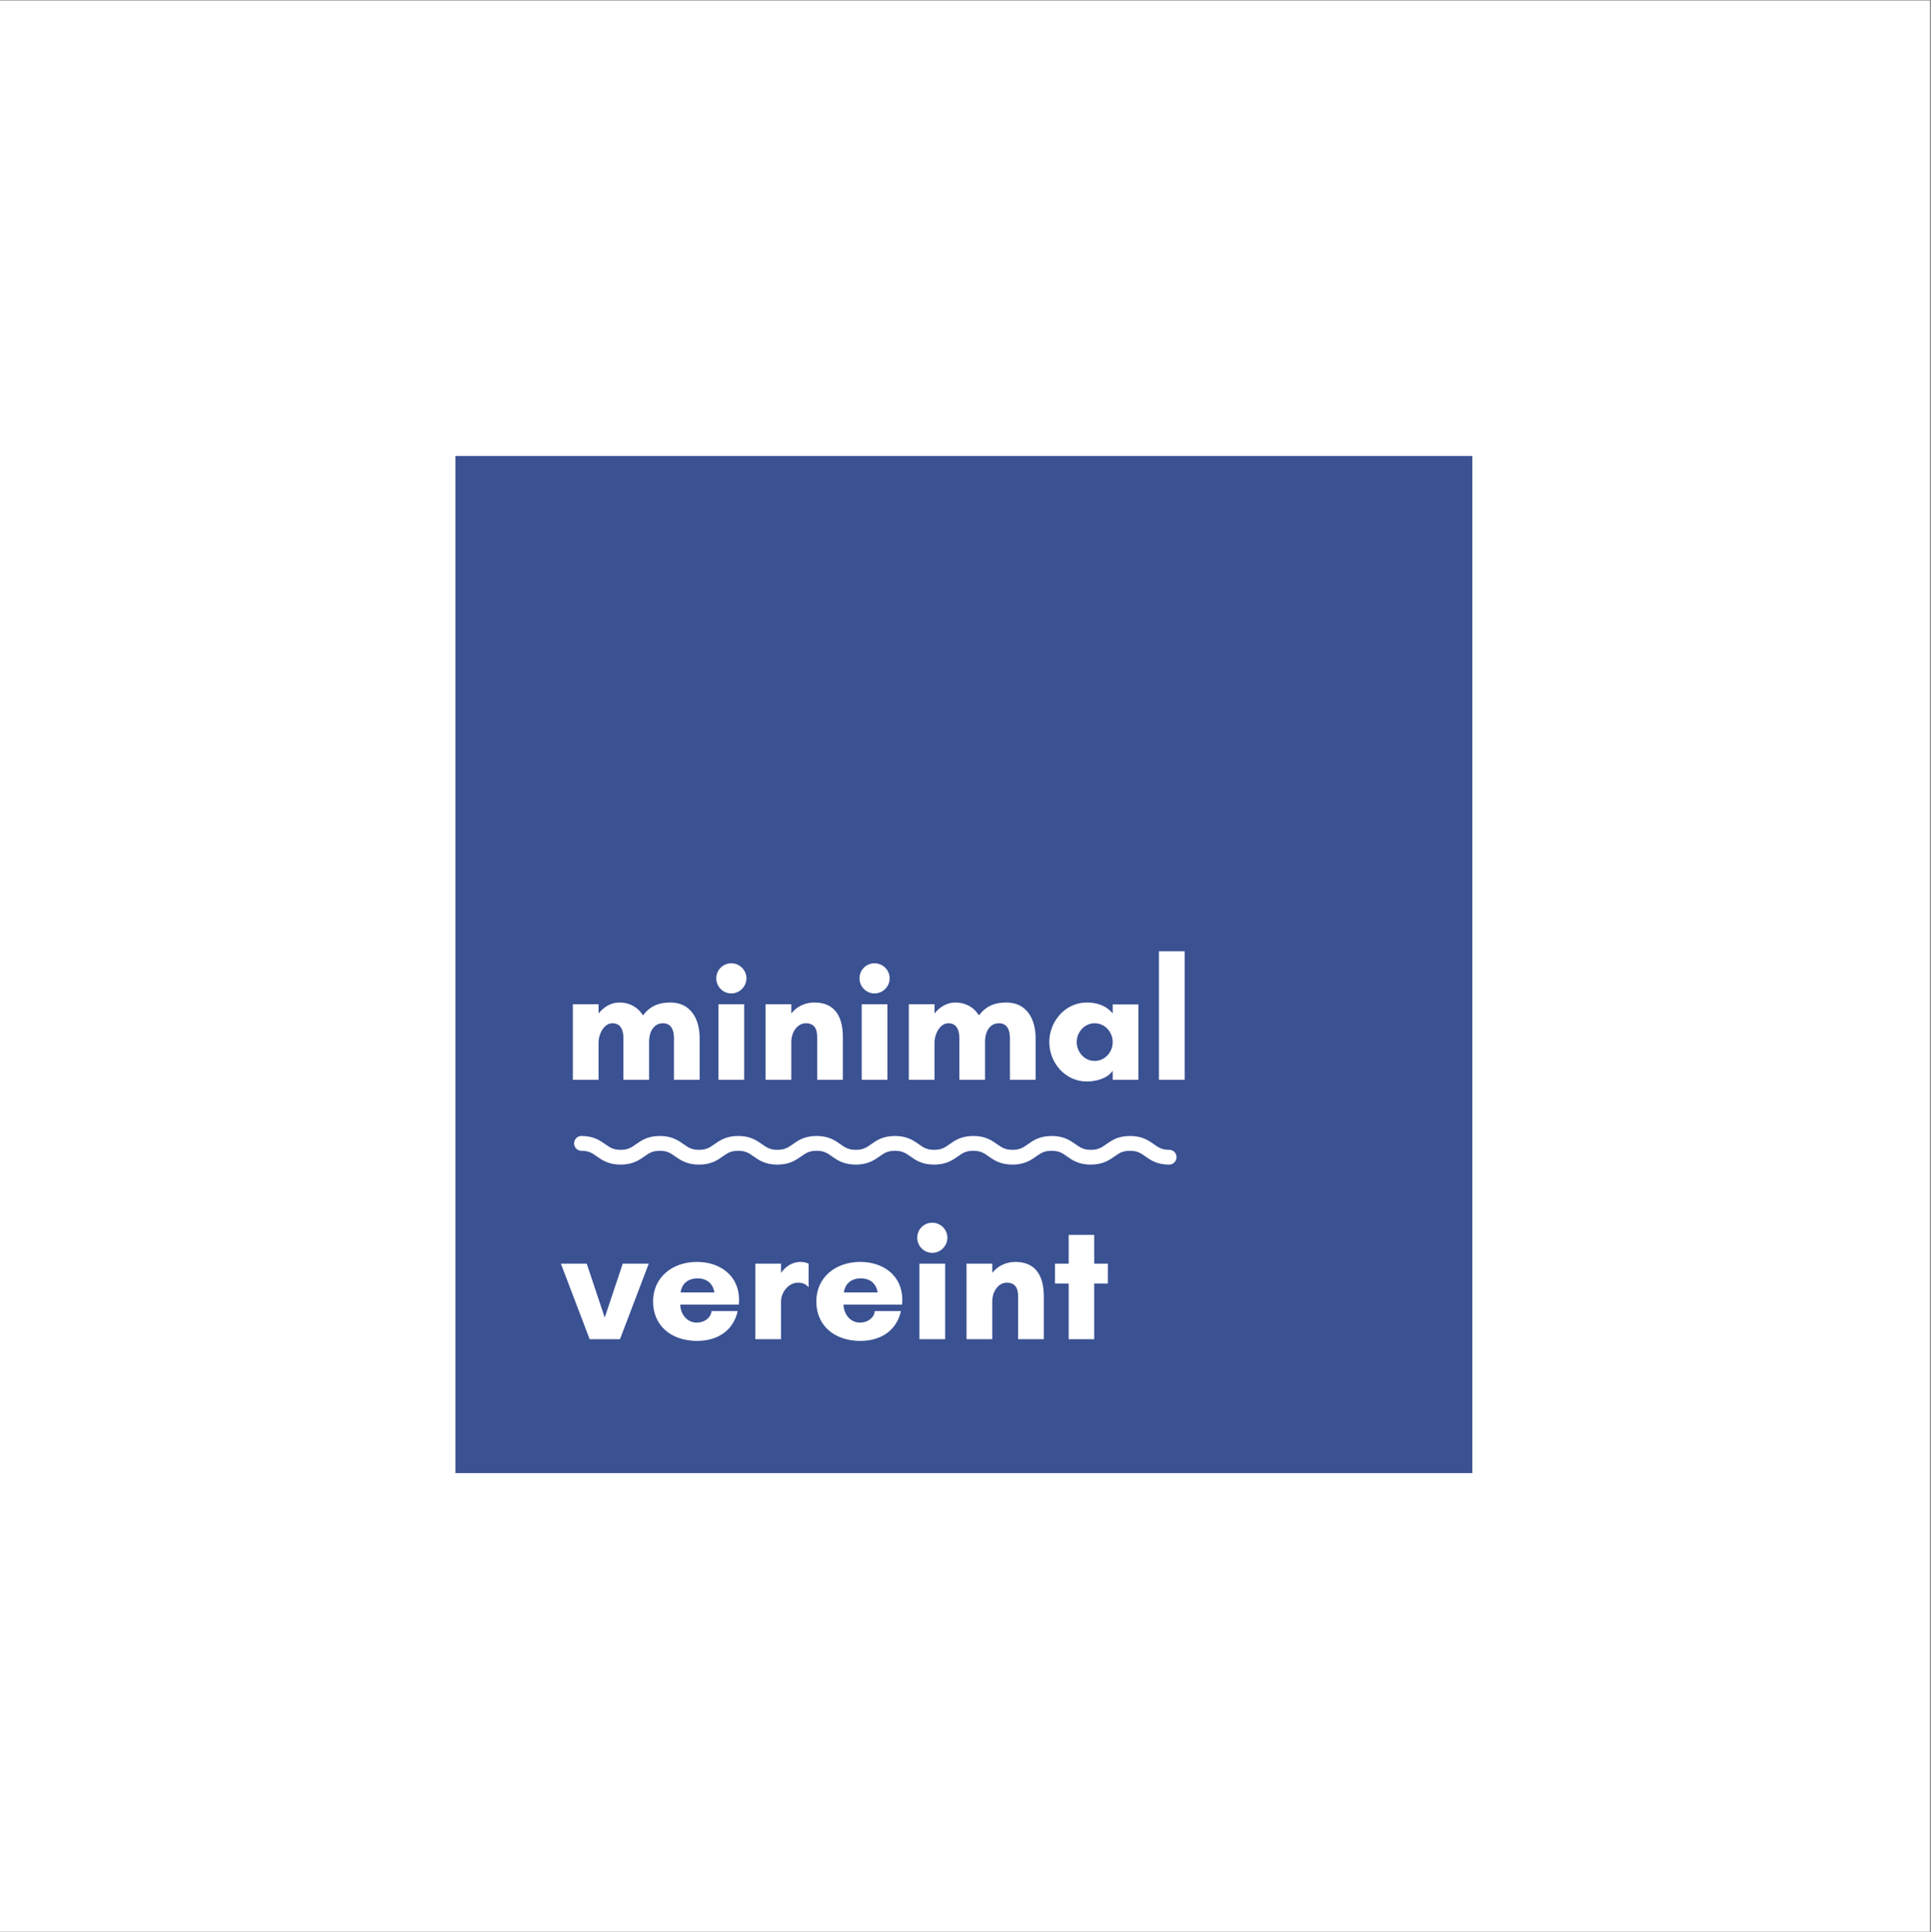 <?xml version="1.0" encoding="iso-8859-1"?>
<svg xmlns="http://www.w3.org/2000/svg" xmlns:xlink="http://www.w3.org/1999/xlink" width="224.88pt" height="225pt" viewBox="0 0 224.88 225" version="1.2">
	
	

	
	<rect x="0" y="0" width="224.88" height="225" fill="#808080" stroke="none"/>
	
	

	
	<defs>
		
		

		
		<g>
			
			

			
			<symbol overflow="visible" id="glyph0-0">
				
				

				
				<path style="stroke:none;" d="M 10.074 -4.469 C 10.074 -5.465 10.535 -6.582 11.691 -6.582 C 12.688 -6.582 12.969 -5.727 12.969 -4.867 L 12.969 0 L 15.961 0 L 15.961 -4.867 C 15.961 -7.145 14.863 -9 12.57 -9 C 11.191 -9 10.215 -8.598 9.355 -7.5 C 8.738 -8.5 7.742 -9 6.625 -9 C 5.645 -9 4.789 -8.48 4.191 -7.723 L 4.191 -8.797 L 1.195 -8.797 L 1.195 0 L 4.191 0 L 4.191 -4.391 C 4.191 -5.266 4.789 -6.582 5.805 -6.582 C 6.805 -6.582 7.082 -5.727 7.082 -4.867 L 7.082 0 L 10.074 0 Z M 10.074 -4.469 " animation_id="0"/>
				
				

			
			</symbol>
			
			

			
			<symbol overflow="visible" id="glyph0-1">
				
				

				
				<path style="stroke:none;" d="M 1.039 -11.812 C 1.039 -10.855 1.816 -10.055 2.793 -10.055 C 3.75 -10.055 4.551 -10.855 4.551 -11.812 C 4.551 -12.789 3.75 -13.566 2.793 -13.566 C 1.816 -13.566 1.039 -12.789 1.039 -11.812 Z M 4.289 0 L 4.289 -8.797 L 1.297 -8.797 L 1.297 0 Z M 4.289 0 " animation_id="1"/>
				
				

			
			</symbol>
			
			

			
			<symbol overflow="visible" id="glyph0-2">
				
				

				
				<path style="stroke:none;" d="M 10.195 -4.988 C 10.195 -7.383 9.238 -9 6.883 -9 C 5.727 -9 4.789 -8.48 4.191 -7.723 L 4.191 -8.797 L 1.195 -8.797 L 1.195 0 L 4.191 0 L 4.191 -4.391 C 4.191 -5.586 4.93 -6.582 5.867 -6.582 C 6.805 -6.582 7.203 -6.023 7.203 -4.988 L 7.203 0 L 10.195 0 Z M 10.195 -4.988 " animation_id="2"/>
				
				

			
			</symbol>
			
			

			
			<symbol overflow="visible" id="glyph0-3">
				
				

				
				<path style="stroke:none;" d="M 8.082 -4.391 C 8.082 -3.23 7.184 -2.195 5.984 -2.195 C 4.789 -2.195 3.891 -3.23 3.891 -4.391 C 3.891 -5.547 4.789 -6.582 5.984 -6.582 C 7.184 -6.582 8.082 -5.547 8.082 -4.391 Z M 11.074 -8.777 L 8.082 -8.777 L 8.082 -7.723 C 7.301 -8.68 6.184 -9 5.066 -9 C 2.574 -9 0.699 -6.824 0.699 -4.391 C 0.699 -1.957 2.574 0.199 5.066 0.199 C 6.184 0.199 7.48 -0.16 8.082 -1.059 L 8.082 0 L 11.074 0 Z M 11.074 -8.777 " animation_id="3"/>
				
				

			
			</symbol>
			
			

			
			<symbol overflow="visible" id="glyph0-4">
				
				

				
				<path style="stroke:none;" d="M 4.191 0 L 4.191 -14.965 L 1.195 -14.965 L 1.195 0 Z M 4.191 0 " animation_id="4"/>
				
				

			
			</symbol>
			
			

			
			<symbol overflow="visible" id="glyph0-5">
				
				

				
				<path style="stroke:none;" d="M 10.035 -8.797 L 7.004 -8.797 L 4.906 -2.516 L 2.812 -8.797 L -0.199 -8.797 L 3.152 0 L 6.684 0 Z M 10.035 -8.797 " animation_id="5"/>
				
				

			
			</symbol>
			
			

			
			<symbol overflow="visible" id="glyph0-6">
				
				

				
				<path style="stroke:none;" d="M 3.91 -5.445 C 3.91 -5.445 4.012 -7.082 5.887 -7.082 C 7.703 -7.082 7.84 -5.445 7.84 -5.445 Z M 10.715 -4.59 C 10.715 -7.402 8.5 -9 5.824 -9 C 2.871 -9 0.699 -7.145 0.699 -4.391 C 0.699 -1.598 2.793 0.199 5.824 0.199 C 8.16 0.199 10.035 -0.957 10.555 -3.273 L 7.5 -3.273 C 7.48 -2.633 6.824 -1.934 5.766 -1.934 C 4.59 -1.934 3.871 -3.012 3.871 -4.031 L 10.695 -4.031 C 10.695 -4.211 10.715 -4.41 10.715 -4.59 Z M 10.715 -4.59 " animation_id="6"/>
				
				

			
			</symbol>
			
			

			
			<symbol overflow="visible" id="glyph0-7">
				
				

				
				<path style="stroke:none;" d="M 6.164 -6.582 C 6.625 -6.582 7.062 -6.445 7.363 -6.086 L 7.402 -6.086 L 7.402 -8.797 C 7.164 -8.918 6.762 -9 6.504 -9 C 5.406 -9 4.648 -8.379 4.191 -7.723 L 4.191 -8.797 L 1.195 -8.797 L 1.195 0 L 4.191 0 L 4.191 -4.391 C 4.191 -5.445 5.047 -6.582 6.164 -6.582 Z M 6.164 -6.582 " animation_id="7"/>
				
				

			
			</symbol>
			
			

			
			<symbol overflow="visible" id="glyph0-8">
				
				

				
				<path style="stroke:none;" d="M 4.969 -6.484 L 6.562 -6.484 L 6.562 -8.797 L 4.969 -8.797 L 4.969 -12.148 L 1.996 -12.148 L 1.996 -8.797 L 0.398 -8.797 L 0.398 -6.484 L 1.996 -6.484 L 1.996 0 L 4.969 0 Z M 4.969 -6.484 " animation_id="8"/>
				
				

			
			</symbol>
			
			

		
		</g>
		
		

		
		<clipPath id="clip1">
			
			
  
			
			<path d="M 0 0.059 L 224.762 0.059 L 224.762 224.938 L 0 224.938 Z M 0 0.059 " animation_id="9"/>
			
			

		
		</clipPath>
		
		

		
		<clipPath id="clip2">
			
			
  
			
			<path d="M 53.035 53.094 L 171.469 53.094 L 171.469 171.531 L 53.035 171.531 Z M 53.035 53.094 " animation_id="10"/>
			
			

		
		</clipPath>
		
		

	
	</defs>
	
	

	
	<g id="surface1">
		
		

		
		<g clip-path="url(#clip1)" clip-rule="nonzero">
			
			

			
			<path style=" stroke:none;fill-rule:nonzero;fill:rgb(100%,100%,100%);fill-opacity:1;" d="M 0 0.059 L 224.879 0.059 L 224.879 224.941 L 0 224.941 Z M 0 0.059 " animation_id="11"/>
			
			

		
		</g>
		
		

		
		<g clip-path="url(#clip2)" clip-rule="nonzero">
			
			

			
			<path style=" stroke:none;fill-rule:nonzero;fill:rgb(22.749%,31.76%,57.249%);fill-opacity:1;" d="M 53.035 53.094 L 171.469 53.094 L 171.469 171.531 L 53.035 171.531 Z M 53.035 53.094 " animation_id="12"/>
			
			

		
		</g>
		
		

		
		<g style="fill:rgb(100%,100%,100%);fill-opacity:1;">
			
			
  
			
			<use xlink:href="#glyph0-0" x="65.518" y="125.736"/>
			
			

		
		</g>
		
		

		
		<g style="fill:rgb(100%,100%,100%);fill-opacity:1;">
			
			
  
			
			<use xlink:href="#glyph0-1" x="82.377" y="125.736"/>
			
			

		
		</g>
		
		

		
		<g style="fill:rgb(100%,100%,100%);fill-opacity:1;">
			
			
  
			
			<use xlink:href="#glyph0-2" x="87.963" y="125.736"/>
			
			

		
		</g>
		
		

		
		<g style="fill:rgb(100%,100%,100%);fill-opacity:1;">
			
			
  
			
			<use xlink:href="#glyph0-1" x="99.056" y="125.736"/>
			
			

		
		</g>
		
		

		
		<g style="fill:rgb(100%,100%,100%);fill-opacity:1;">
			
			
  
			
			<use xlink:href="#glyph0-0" x="104.643" y="125.736"/>
			
			

		
		</g>
		
		

		
		<g style="fill:rgb(100%,100%,100%);fill-opacity:1;">
			
			
  
			
			<use xlink:href="#glyph0-3" x="121.501" y="125.736"/>
			
			

		
		</g>
		
		

		
		<g style="fill:rgb(100%,100%,100%);fill-opacity:1;">
			
			
  
			
			<use xlink:href="#glyph0-4" x="133.771" y="125.736"/>
			
			

		
		</g>
		
		

		
		<path style=" stroke:none;fill-rule:nonzero;fill:rgb(100%,100%,100%);fill-opacity:1;" d="M 136.168 133.891 C 135.305 133.891 134.918 133.617 134.387 133.242 C 133.777 132.812 133.02 132.277 131.605 132.277 C 130.188 132.277 129.434 132.812 128.824 133.242 C 128.293 133.617 127.91 133.891 127.043 133.891 C 126.176 133.891 125.793 133.617 125.258 133.242 C 124.648 132.812 123.895 132.277 122.477 132.277 C 121.062 132.277 120.309 132.812 119.699 133.242 C 119.168 133.617 118.781 133.891 117.918 133.891 C 117.051 133.891 116.664 133.617 116.133 133.242 C 115.52 132.812 114.766 132.277 113.352 132.277 C 111.938 132.277 111.18 132.812 110.574 133.242 C 110.043 133.617 109.656 133.891 108.789 133.891 C 107.926 133.891 107.539 133.617 107.008 133.242 C 106.395 132.812 105.637 132.277 104.223 132.277 C 102.809 132.277 102.051 132.812 101.445 133.242 C 100.914 133.617 100.527 133.891 99.66 133.891 C 98.797 133.891 98.41 133.617 97.879 133.242 C 97.27 132.812 96.512 132.277 95.098 132.277 C 93.684 132.277 92.926 132.812 92.32 133.242 C 91.785 133.617 91.402 133.891 90.535 133.891 C 89.672 133.891 89.285 133.617 88.754 133.242 C 88.145 132.812 87.383 132.277 85.973 132.277 C 84.559 132.277 83.801 132.812 83.191 133.242 C 82.656 133.617 82.273 133.891 81.406 133.891 C 80.543 133.891 80.156 133.617 79.625 133.242 C 79.016 132.812 78.258 132.277 76.844 132.277 C 75.426 132.277 74.672 132.812 74.062 133.242 C 73.531 133.617 73.148 133.891 72.281 133.891 C 71.414 133.891 71.031 133.617 70.496 133.242 C 69.887 132.812 69.133 132.277 67.715 132.277 C 67.238 132.277 66.855 132.664 66.855 133.141 C 66.855 133.617 67.238 134.004 67.715 134.004 C 68.582 134.004 68.969 134.273 69.5 134.652 C 70.105 135.078 70.863 135.613 72.277 135.613 C 73.691 135.613 74.449 135.078 75.055 134.652 C 75.59 134.273 75.973 134.004 76.84 134.004 C 77.707 134.004 78.09 134.273 78.621 134.652 C 79.234 135.078 79.992 135.613 81.406 135.613 C 82.82 135.613 83.578 135.078 84.184 134.652 C 84.719 134.273 85.102 134.004 85.969 134.004 C 86.836 134.004 87.219 134.273 87.75 134.652 C 88.359 135.078 89.113 135.613 90.531 135.613 C 91.945 135.613 92.703 135.078 93.309 134.652 C 93.848 134.273 94.23 134.004 95.098 134.004 C 95.965 134.004 96.348 134.273 96.879 134.652 C 97.488 135.078 98.242 135.613 99.66 135.613 C 101.074 135.613 101.832 135.078 102.438 134.652 C 102.969 134.273 103.355 134.004 104.219 134.004 C 105.086 134.004 105.473 134.273 106.004 134.652 C 106.609 135.078 107.367 135.613 108.781 135.613 C 110.195 135.613 110.953 135.078 111.559 134.652 C 112.094 134.273 112.477 134.004 113.344 134.004 C 114.211 134.004 114.594 134.273 115.125 134.652 C 115.734 135.078 116.488 135.613 117.906 135.613 C 119.32 135.613 120.078 135.078 120.684 134.652 C 121.215 134.273 121.602 134.004 122.465 134.004 C 123.332 134.004 123.719 134.273 124.25 134.652 C 124.855 135.078 125.613 135.613 127.027 135.613 C 128.445 135.613 129.199 135.078 129.809 134.652 C 130.34 134.273 130.723 134.004 131.59 134.004 C 132.457 134.004 132.84 134.273 133.375 134.652 C 133.98 135.078 134.738 135.613 136.152 135.613 C 136.629 135.613 137.016 135.23 137.016 134.75 C 137.016 134.273 136.645 133.891 136.168 133.891 Z M 136.168 133.891 " animation_id="13"/>
		
		

		
		<g style="fill:rgb(100%,100%,100%);fill-opacity:1;">
			
			
  
			
			<use xlink:href="#glyph0-5" x="65.518" y="155.942"/>
			
			

		
		</g>
		
		

		
		<g style="fill:rgb(100%,100%,100%);fill-opacity:1;">
			
			
  
			
			<use xlink:href="#glyph0-6" x="75.354" y="155.942"/>
			
			

		
		</g>
		
		

		
		<g style="fill:rgb(100%,100%,100%);fill-opacity:1;">
			
			
  
			
			<use xlink:href="#glyph0-7" x="86.766" y="155.942"/>
			
			

		
		</g>
		
		

		
		<g style="fill:rgb(100%,100%,100%);fill-opacity:1;">
			
			
  
			
			<use xlink:href="#glyph0-6" x="94.368" y="155.942"/>
			
			

		
		</g>
		
		

		
		<g style="fill:rgb(100%,100%,100%);fill-opacity:1;">
			
			
  
			
			<use xlink:href="#glyph0-1" x="105.78" y="155.942"/>
			
			

		
		</g>
		
		

		
		<g style="fill:rgb(100%,100%,100%);fill-opacity:1;">
			
			
  
			
			<use xlink:href="#glyph0-2" x="111.366" y="155.942"/>
			
			

		
		</g>
		
		

		
		<g style="fill:rgb(100%,100%,100%);fill-opacity:1;">
			
			
  
			
			<use xlink:href="#glyph0-8" x="122.459" y="155.942"/>
			
			

		
		</g>
		
		

	
	</g>
	
	


</svg>
